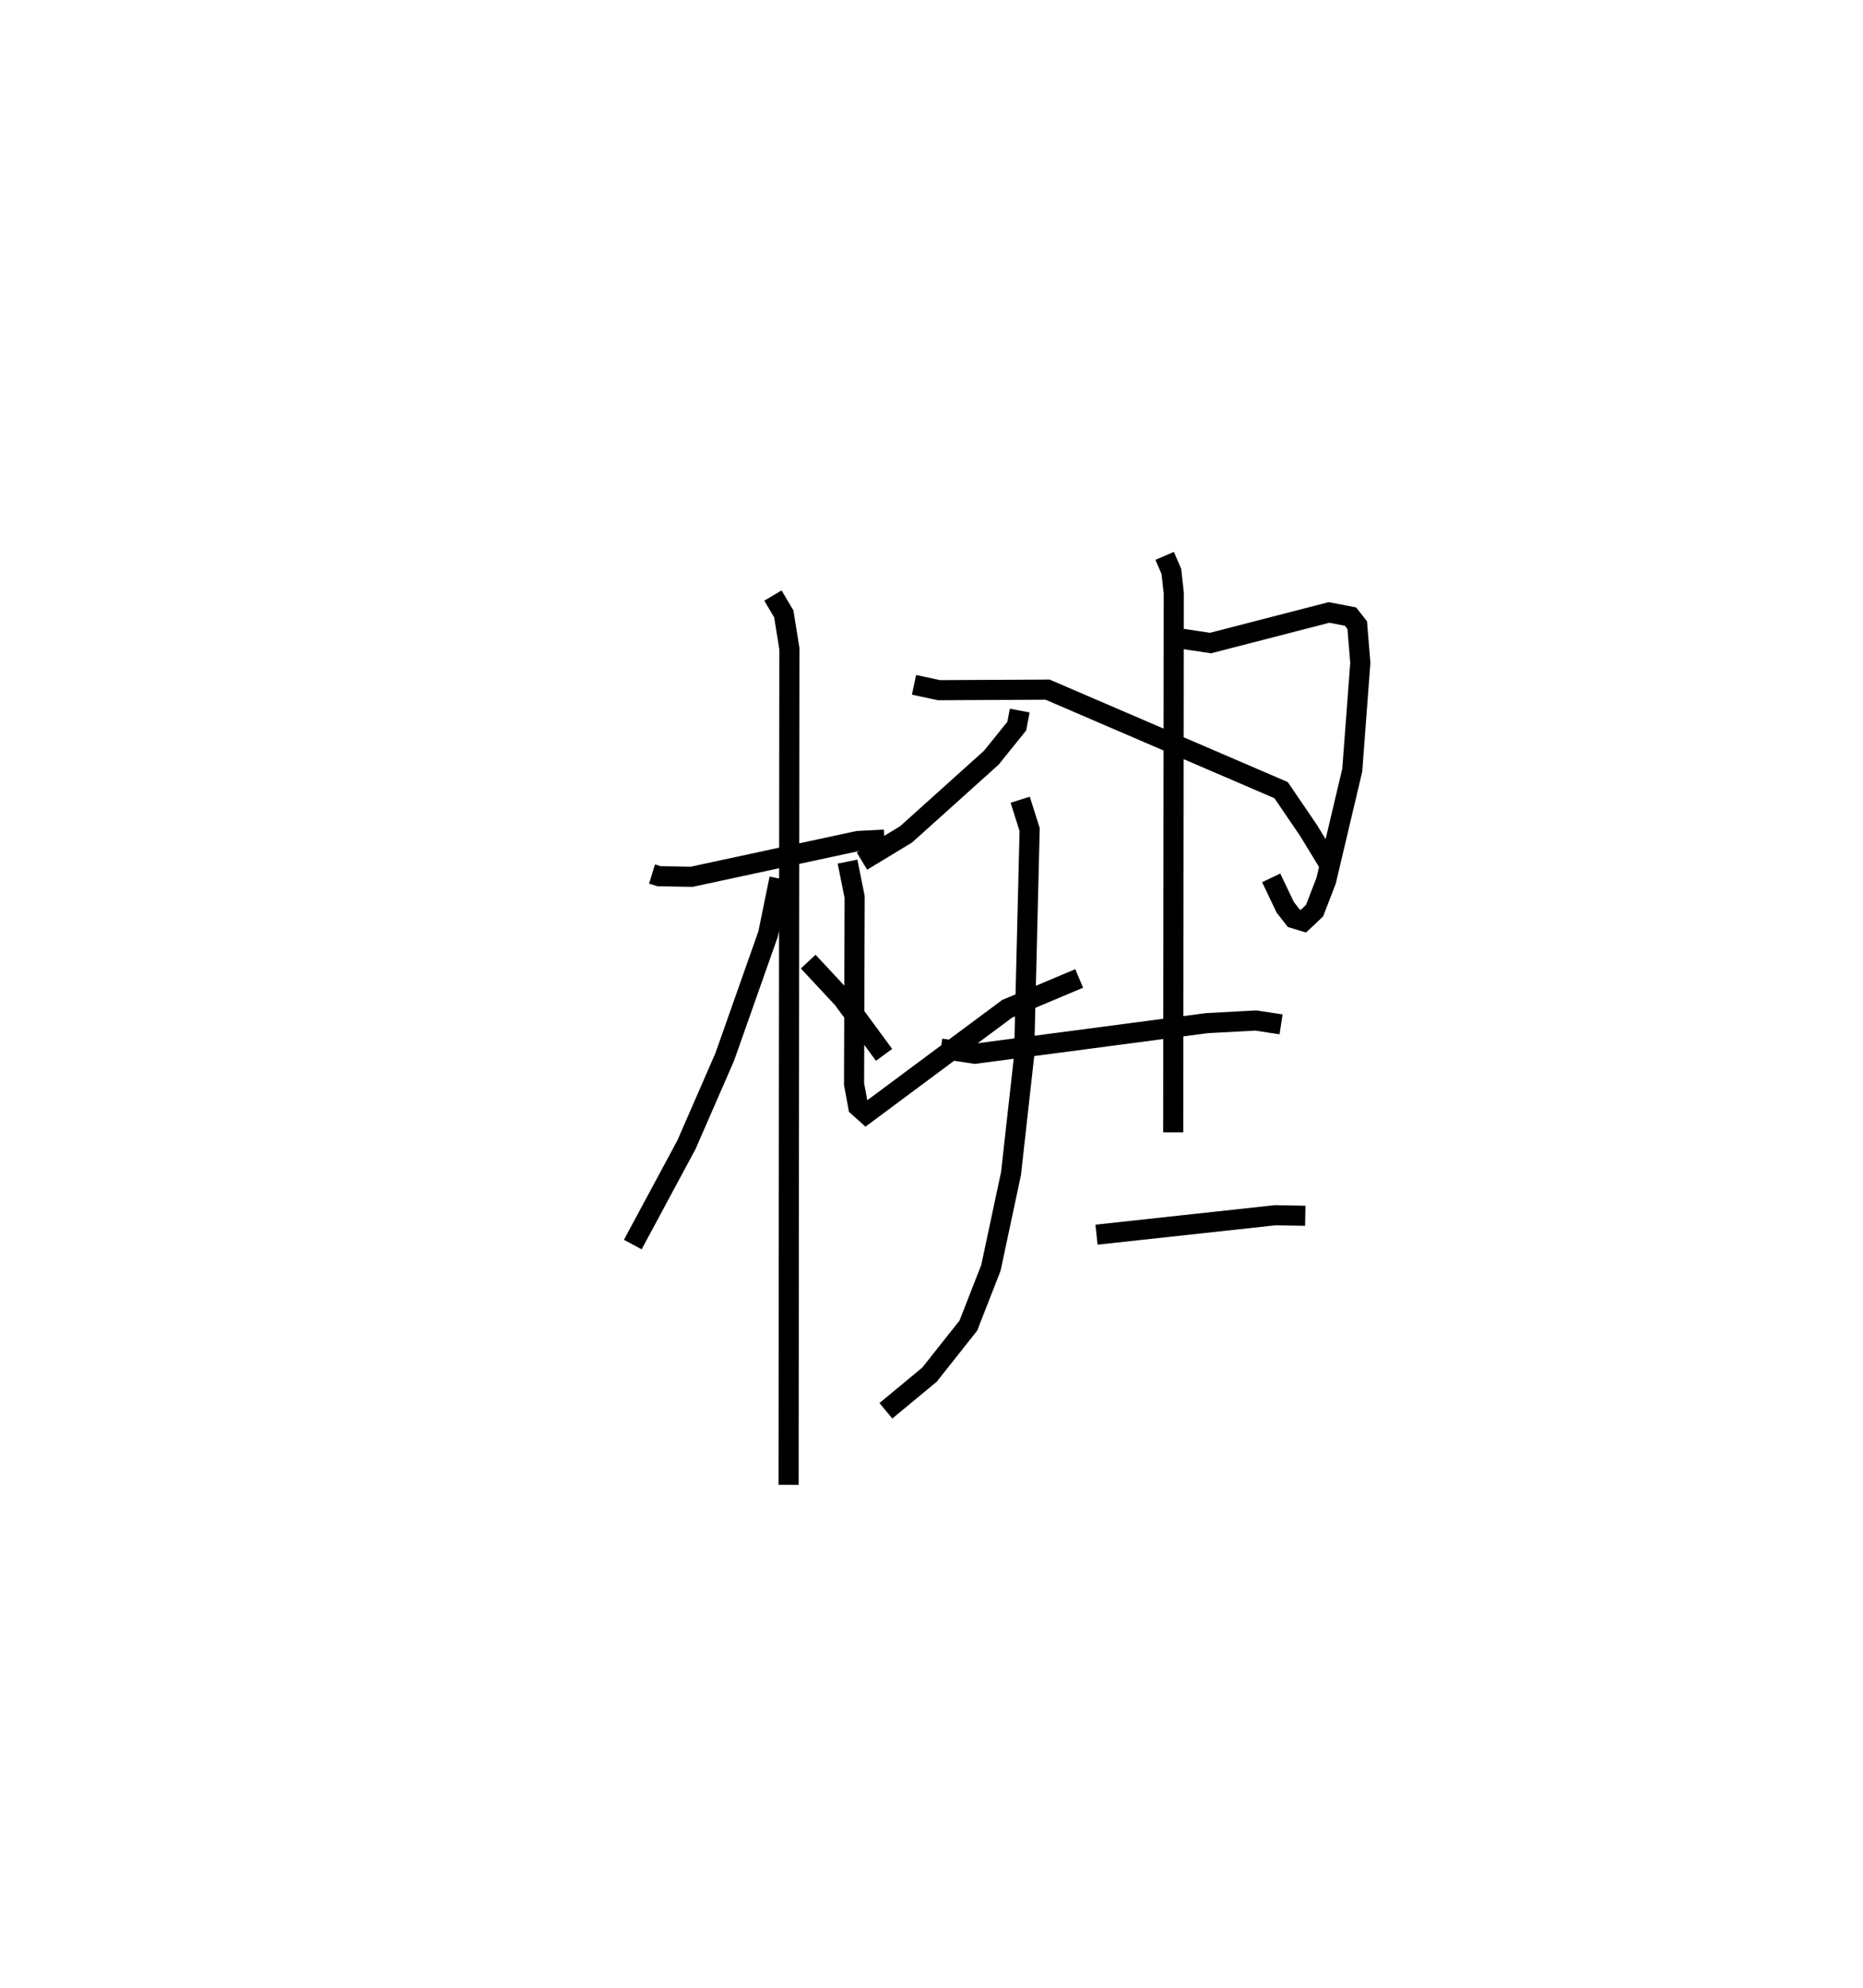 <?xml version="1.0" encoding="utf-8" ?>
<svg baseProfile="full" height="98.829" version="1.1" width="92.654" xmlns="http://www.w3.org/2000/svg" xmlns:ev="http://www.w3.org/2001/xml-events" xmlns:xlink="http://www.w3.org/1999/xlink"><defs /><rect fill="white" height="98.829" width="92.654" x="0" y="0" /><path d="M25,25 m0.0,0.0 m7.428,18.458 l0.351,0.108 1.619,0.028 l8.271,-1.78 1.316,-0.068 m-5.544,-12.134 l0.54,0.91 0.278,1.727 l-0.04,41.579 m-0.455,-30.145 l-0.562,2.752 -2.159,6.119 l-1.901,4.358 -2.671,4.968 m8.724,-14.068 l1.724,1.849 2.049,2.787 m6.747,-17.118 l-0.146,0.771 -1.265,1.57 l-4.241,3.814 -2.194,1.329 m-0.718,0.025 l0.354,1.763 -0.029,9.295 l0.207,1.126 0.39,0.35 l7.02,-5.218 3.579,-1.506 m-2.934,-8.886 l0.47,1.484 -0.276,11.268 l-0.65,5.831 -1,4.693 l-1.122,2.87 -1.929,2.435 l-2.172,1.8 m14.385,-38.435 l1.762,0.263 5.894,-1.522 l1.068,0.207 0.333,0.425 l0.153,1.876 -0.401,5.335 l-1.3,5.497 -0.576,1.49 l-0.553,0.522 -0.476,-0.143 l-0.43,-0.551 -0.697,-1.46 m-5.297,-16.01 l0.334,0.777 0.118,1.063 l-0.027,26.823 m-12.891,-22.252 l1.242,0.267 5.399,-0.028 l11.614,4.997 1.373,2.015 l1.154,1.895 m-19.449,8.939 l1.689,0.259 11.549,-1.523 l2.426,-0.13 1.258,0.191 m-9.179,10.457 l8.89,-0.967 1.492,0.028 " fill="none" stroke="black" stroke-width="1" /></svg>